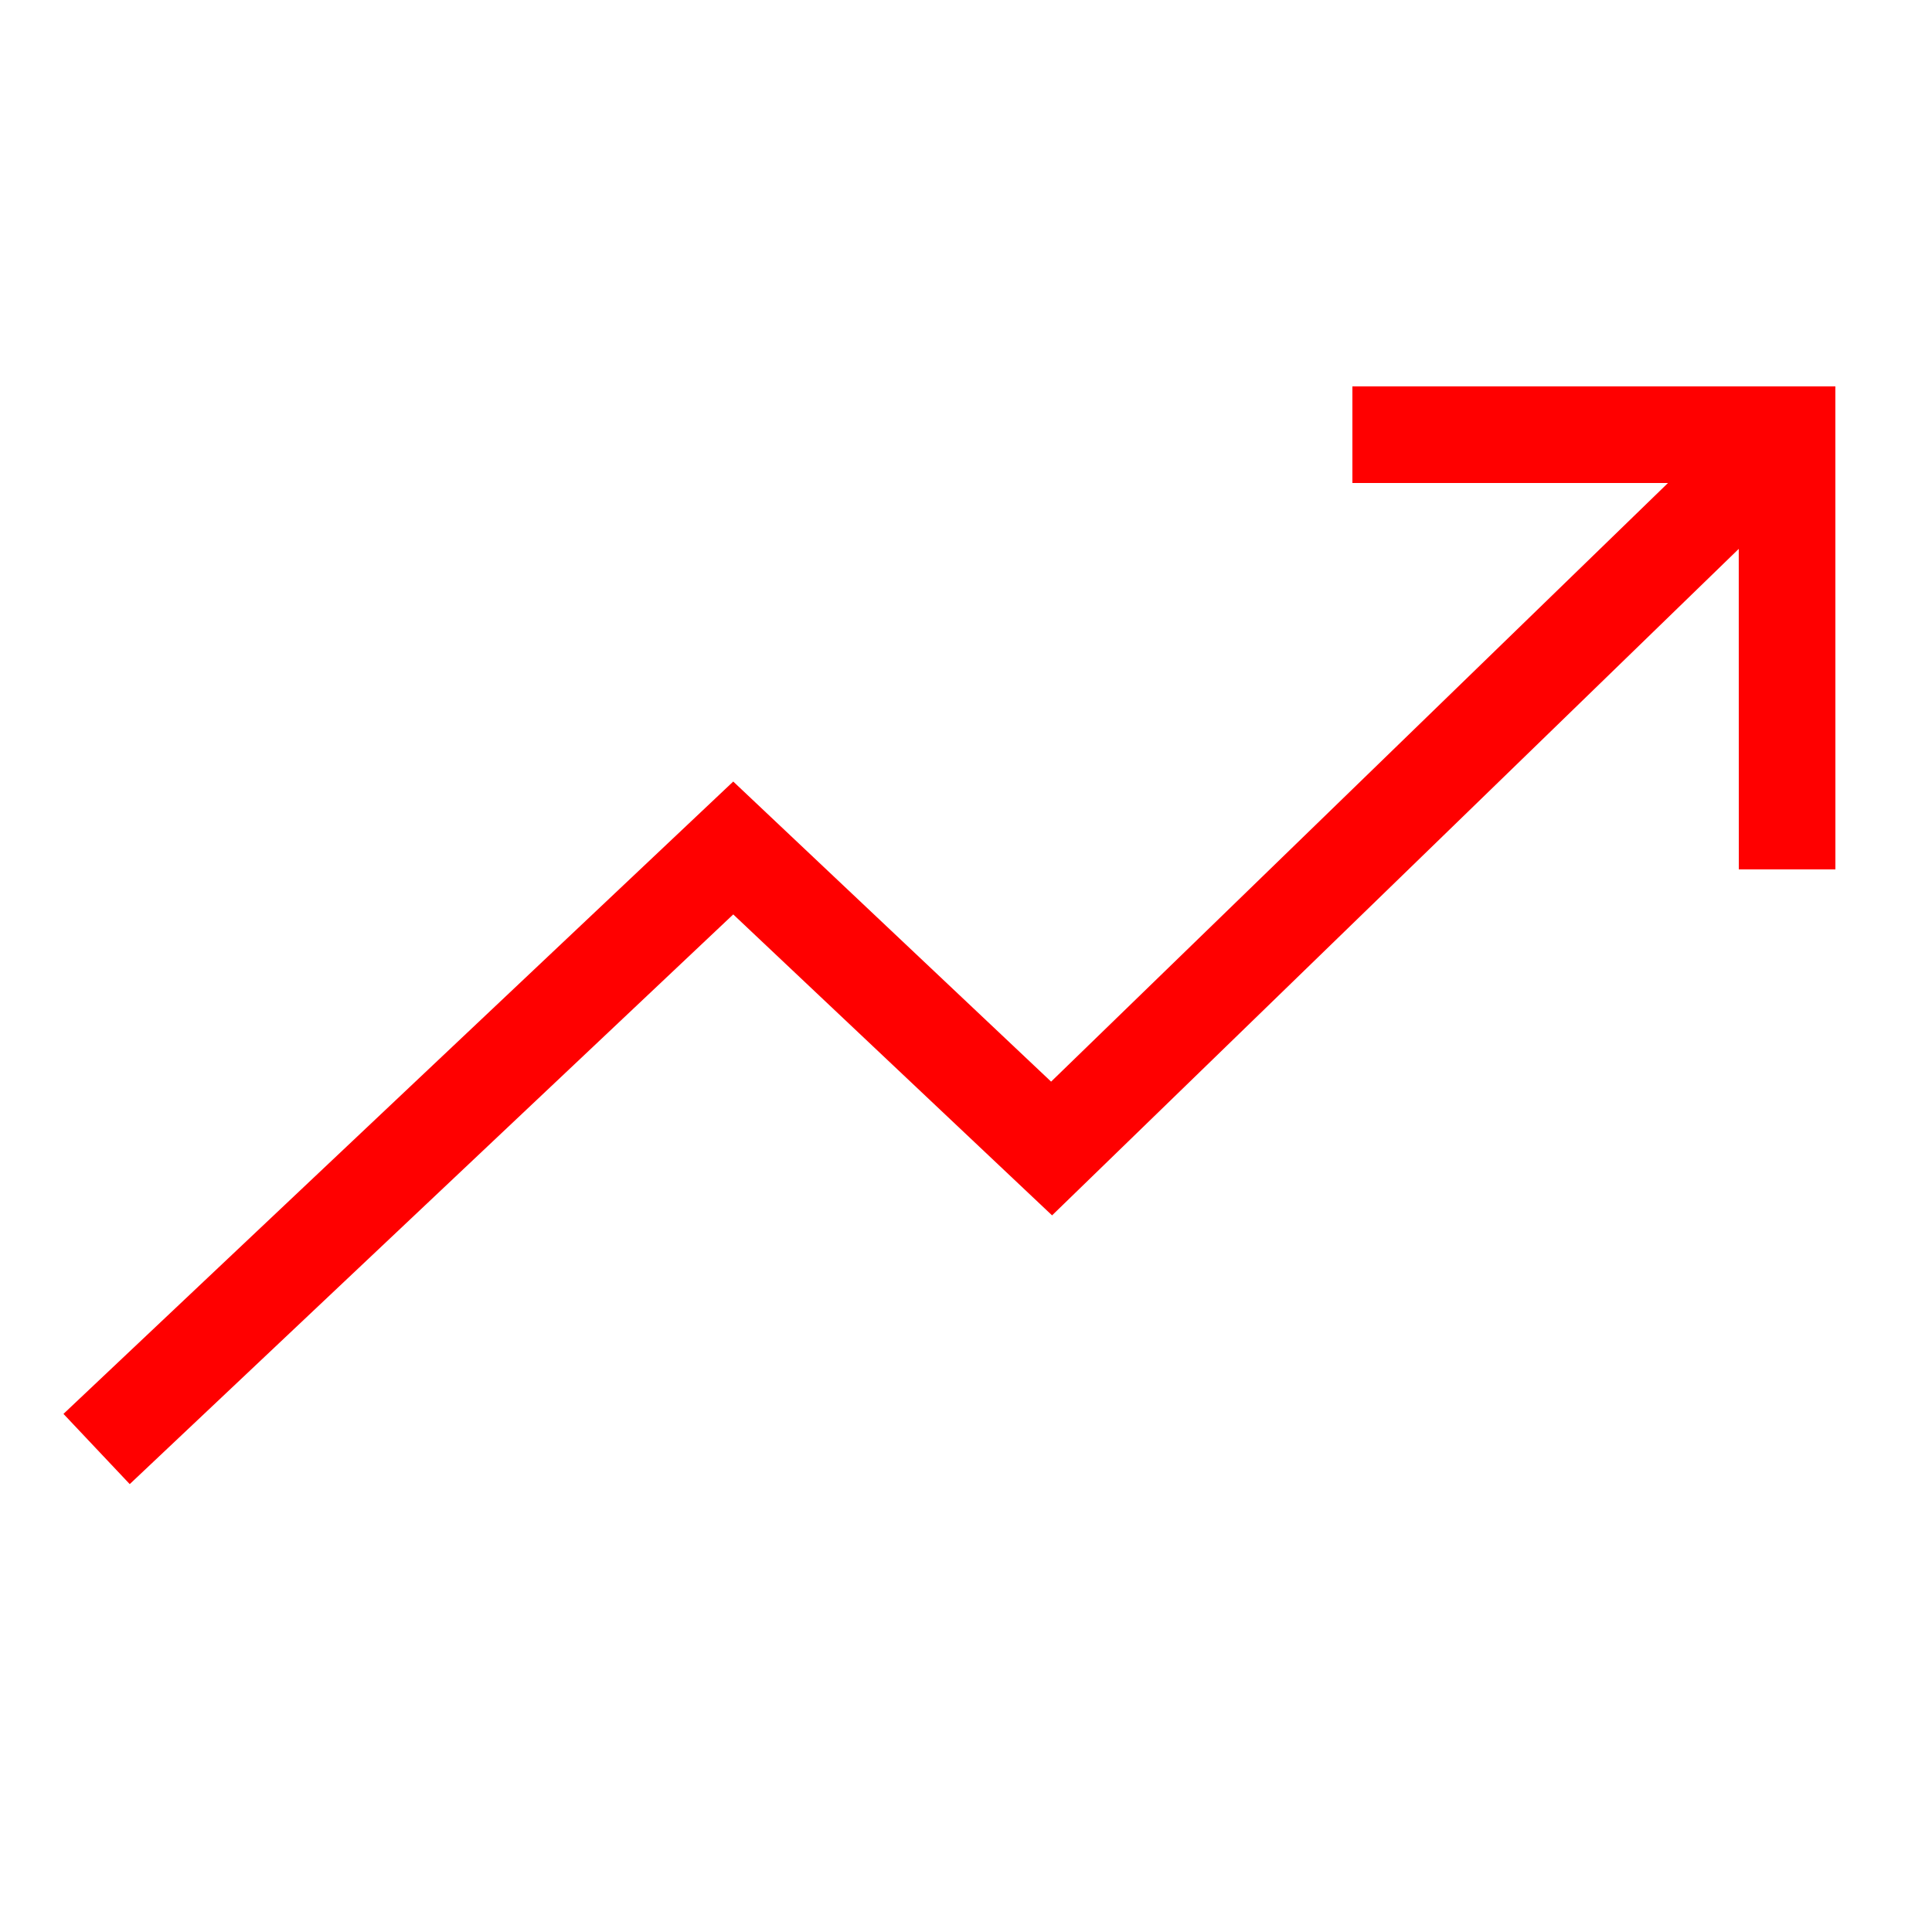 <?xml version="1.0" encoding="UTF-8"?>
<svg width="40px" height="40px" viewBox="0 0 40 40" version="1.1" xmlns="http://www.w3.org/2000/svg" xmlns:xlink="http://www.w3.org/1999/xlink">
    <!-- Generator: Sketch 63.1 (92452) - https://sketch.com -->
    <title>Icons/40px/growth-arrow-40</title>
    <desc>Created with Sketch.</desc>
    <g id="Icons/40px/growth-arrow-40" stroke="none" stroke-width="1" fill="none" fill-rule="evenodd">
        <g>
            <rect id="invisible-40" x="0" y="0" width="40" height="40"></rect>
            <g id="outlines" transform="translate(1, 8)" fill="#FF0000" fill-rule="nonzero">
                <path d="M36.999,2.57571742e-14 L37,10 L35,10 L34.999,3.364 L20.782,17.163 L14.181,10.932 L1.686,22.727 L0.314,21.273 L14.181,8.181 L20.762,14.394 L33.534,2 L27,2 L27,2.57571742e-14 L36.999,2.57571742e-14 Z" id="Combined-Shape"></path>
            </g>
        </g>
    </g>
</svg>
